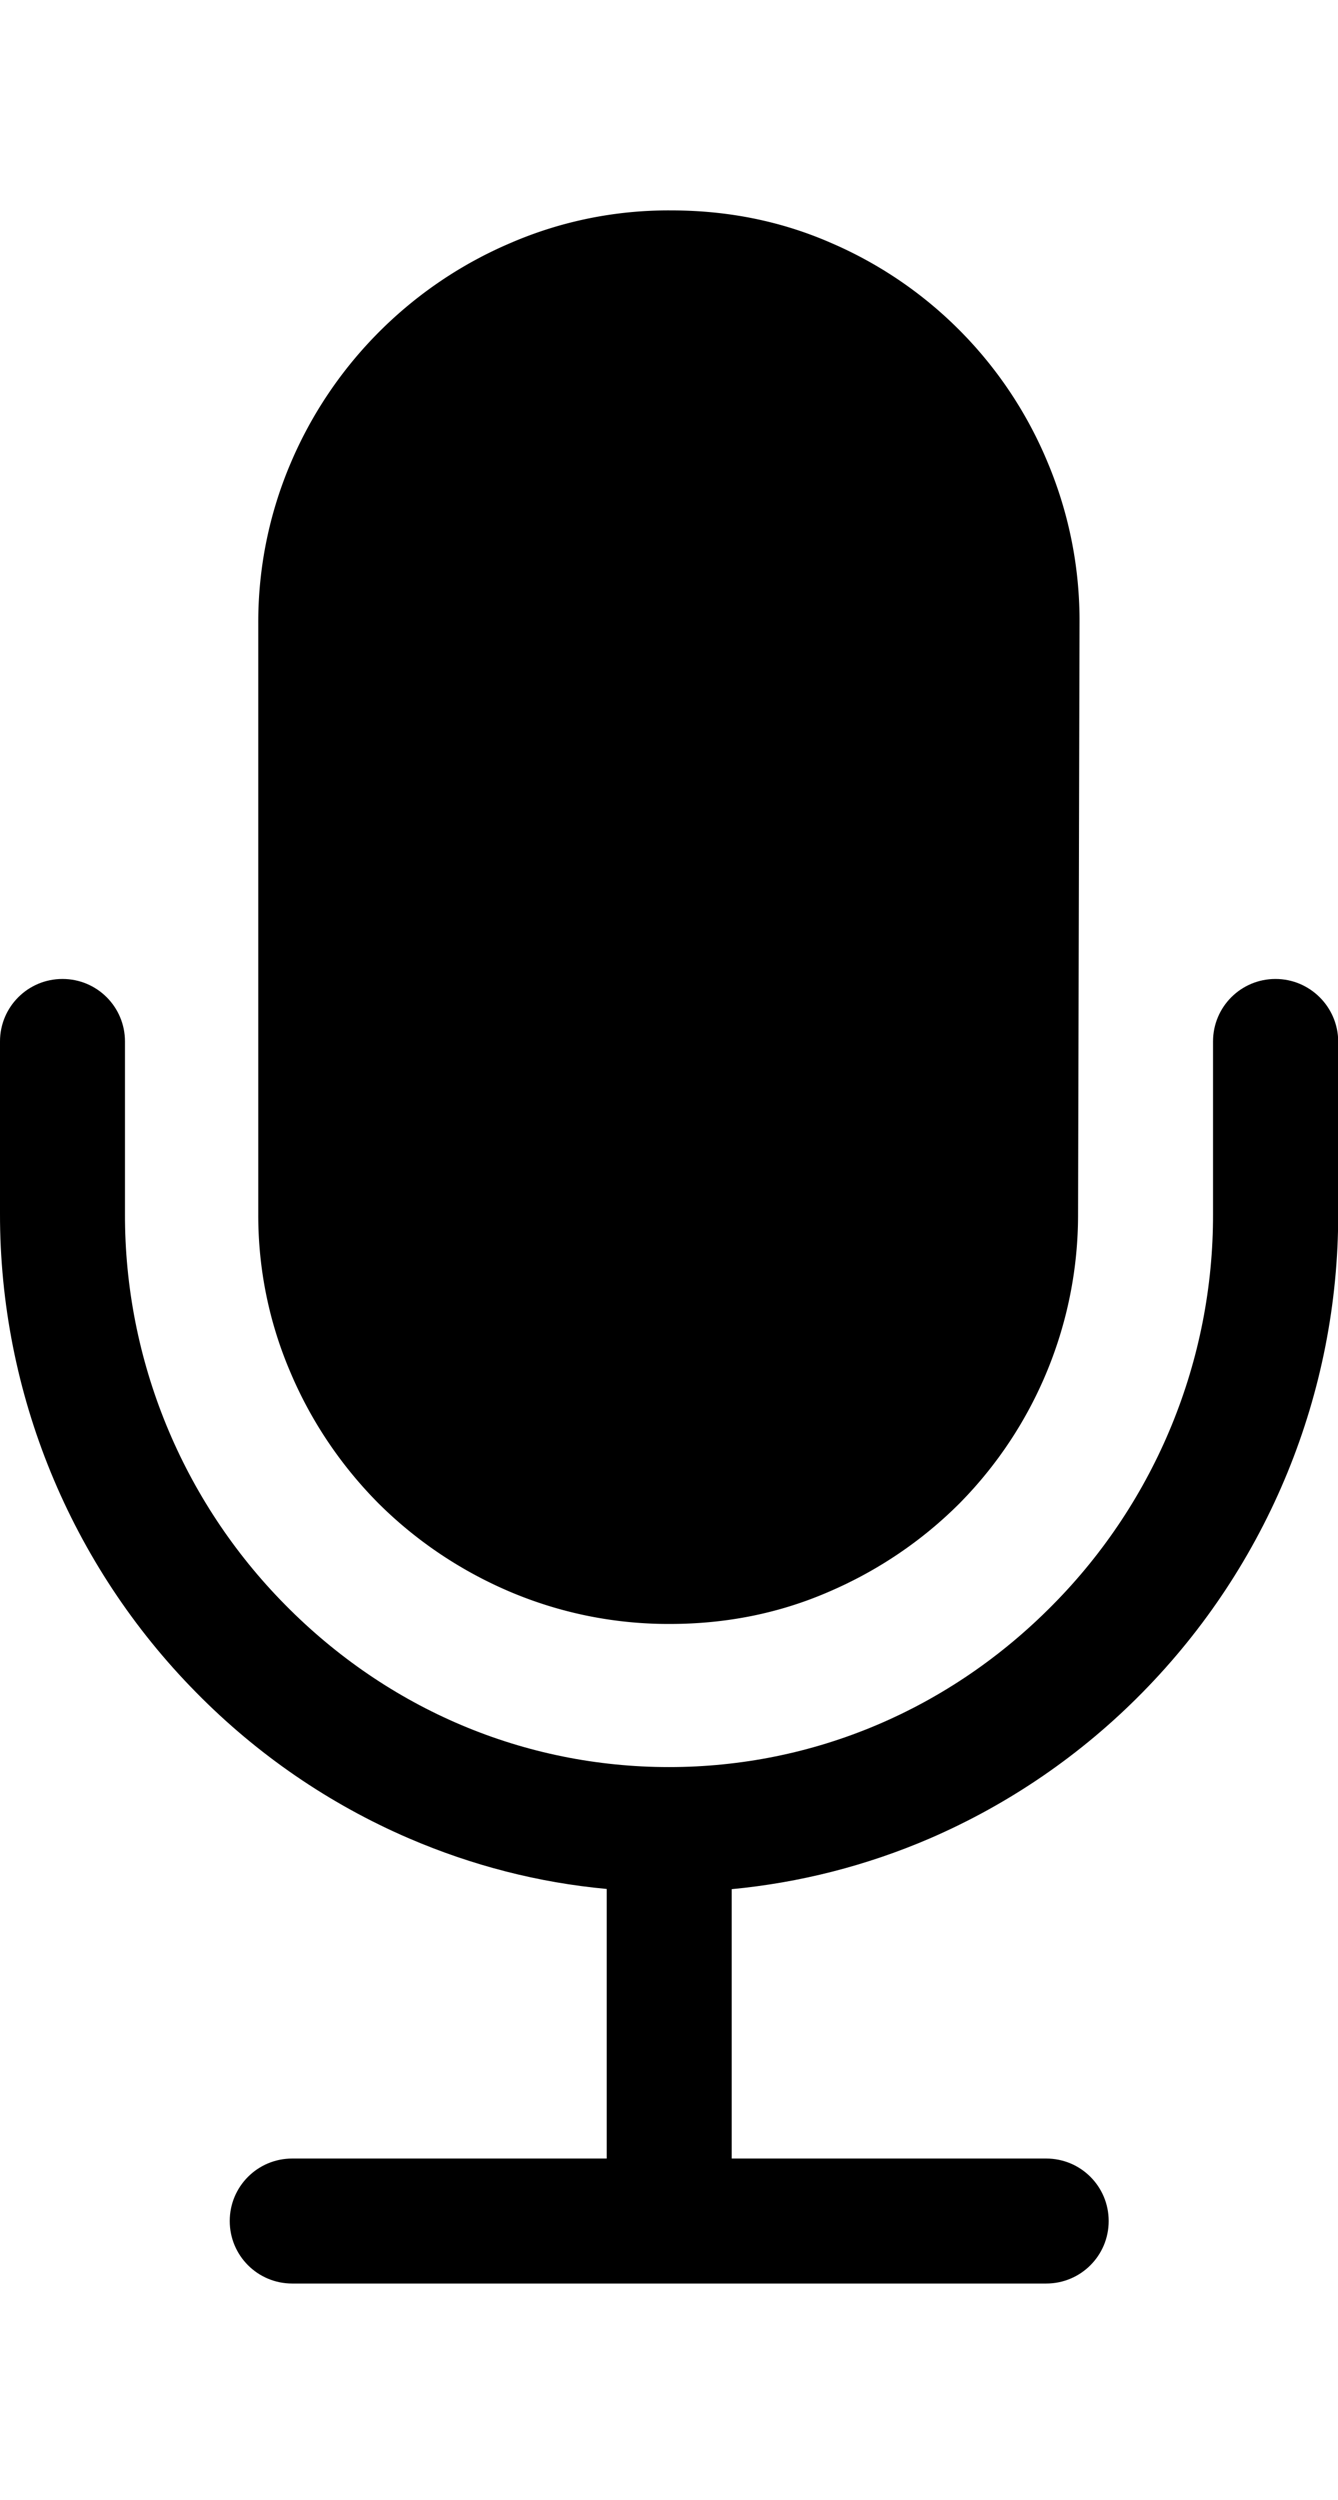 <svg xmlns="http://www.w3.org/2000/svg" viewBox="0 0 642.4 1200" class="cf-icon-svg"><path d="M181.8 721.7c18 17.9 39.3 32.2 62.7 42.2 24.4 10.4 50.6 15.7 77.1 15.6 27.3 0 52.9-5.2 76.7-15.6 23.2-10 44.4-24.3 62.3-42.2 36.6-37 57.1-87 57-139l.7-283.4c.2-26.5-5-52.7-15.2-77.1-19.6-47.4-56.9-85.3-104.1-105.6-23.8-10.4-49.4-15.6-76.7-15.6-26.5-.2-52.8 5.1-77.1 15.6-47.5 20.2-85.4 58.1-105.6 105.6a194.63 194.63 0 00-15.6 77.1v283.4c-.1 26.3 5.2 52.3 15.6 76.4 9.9 23.3 24.3 44.6 42.2 62.6z"/><path d="M612.4 469.9c-16.6 0-30 13.4-30 30v82.7c.2 70.3-27.5 137.8-76.9 187.7-49.5 50.2-114.9 77.9-184.3 77.9s-134.8-27.7-184.3-77.9c-49.4-50-77.1-117.5-76.9-187.7v-82.7c0-16.6-13.4-30-30-30s-30 13.4-30 30v82.7c-.1 86 33.8 168.6 94.2 229.8 29.2 29.7 63.8 53.5 102.1 70 30.2 13 62.2 21.3 95 24.3v129.4h-151c-16.6 0-30 13.4-30 30s13.4 30 30 30h362c16.6 0 30-13.4 30-30s-13.4-30-30-30h-151V906.8c32.7-3.1 64.8-11.3 95-24.3 38.2-16.5 72.9-40.3 102.1-70 60.4-61.3 94.2-143.8 94.1-229.9v-82.7c-.1-16.6-13.6-30-30.1-30z"/></svg>